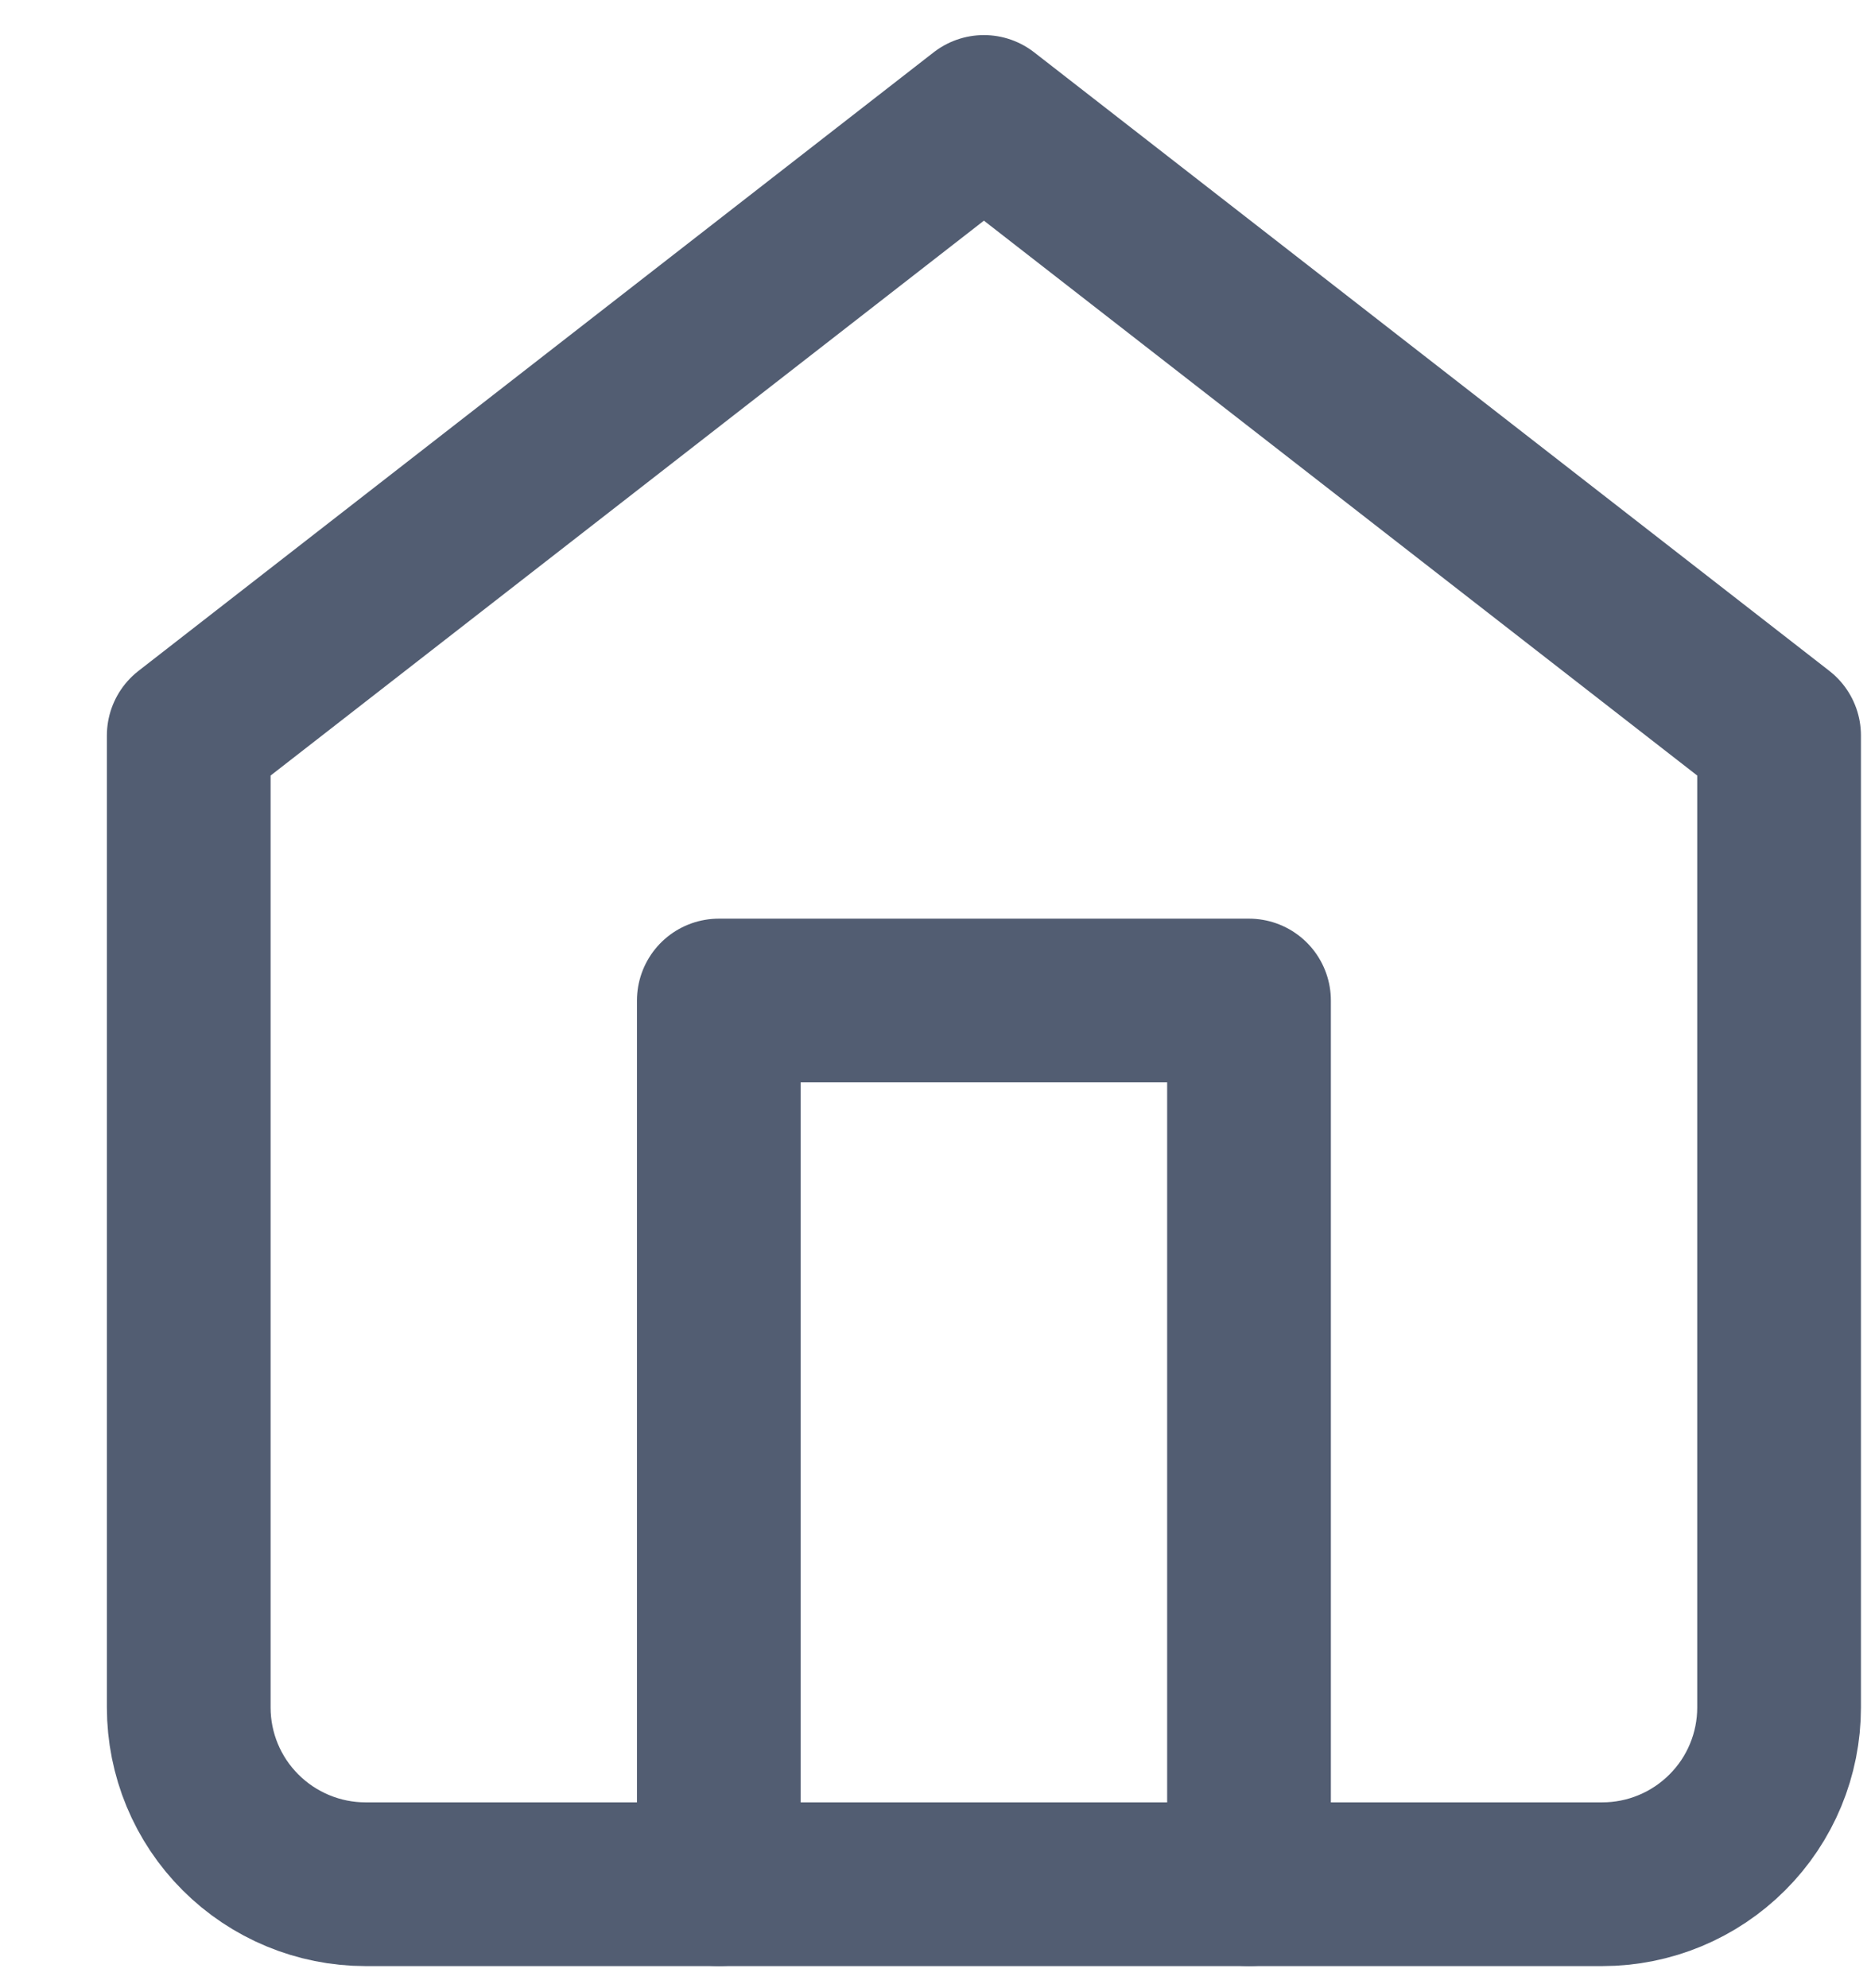 <svg width="16" height="17" viewBox="0 0 16 17" fill="none" xmlns="http://www.w3.org/2000/svg">
<path d="M1.614 6.289L8.414 1L15.214 6.289V14.6C15.214 15 15.055 15.385 14.771 15.668C14.488 15.951 14.104 16.111 13.703 16.111H3.125C2.725 16.111 2.34 15.951 2.057 15.668C1.773 15.385 1.614 15 1.614 14.6V6.289Z" stroke="#525D72" stroke-width="1.4" stroke-linecap="round" stroke-linejoin="round"/>
<path d="M6.147 16.111V8.555H10.681V16.111" stroke="#525D72" stroke-width="1.4" stroke-linecap="round" stroke-linejoin="round"/>
</svg>
